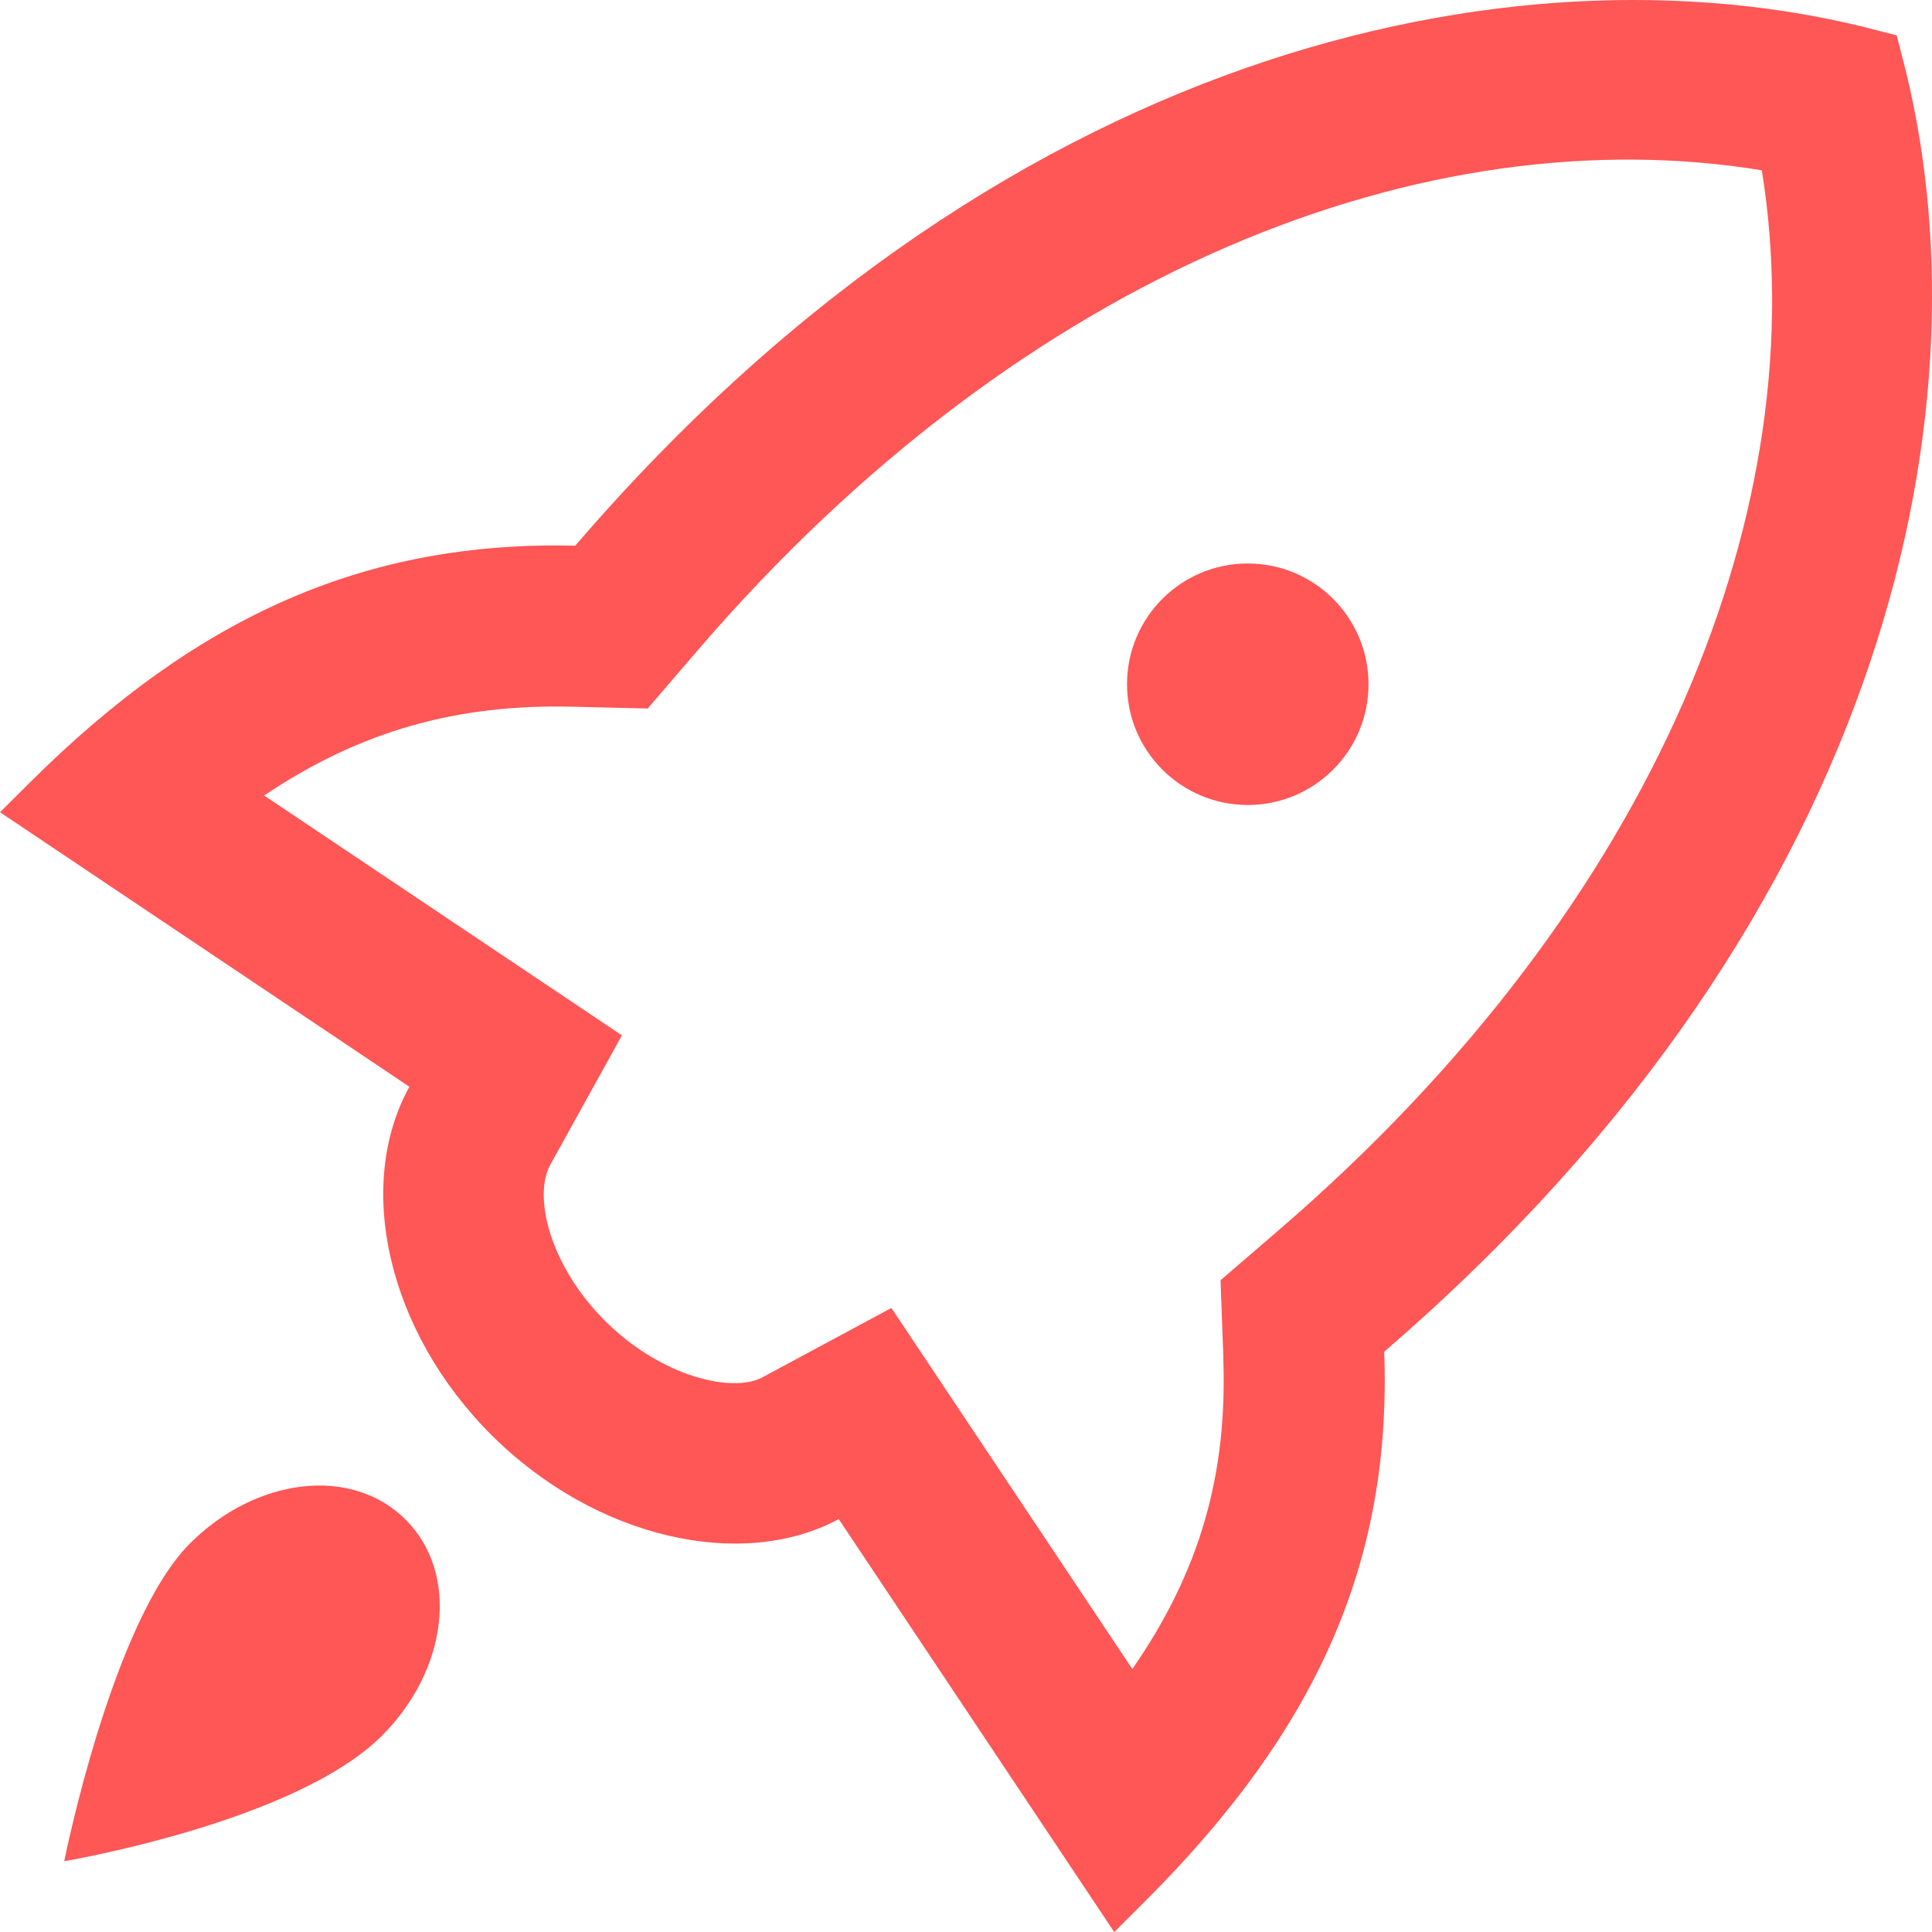 <svg width="32" height="32" viewBox="0 0 32 32" fill="none" xmlns="http://www.w3.org/2000/svg">
    <path d="M20.263 22.485L20.216 21.205L21.187 20.369C27.526 14.904 30.067 8.305 29.181 2.82C23.649 1.92 16.997 4.441 11.551 10.777L10.728 11.735L9.465 11.705C7.572 11.661 5.967 12.105 4.375 13.176L10.301 17.149L9.115 19.291C8.829 19.805 9.097 20.957 10.024 21.88C10.949 22.803 12.131 23.08 12.628 22.813L14.764 21.664L18.755 27.644C19.885 26.015 20.332 24.404 20.261 22.484L20.263 22.485ZM31.088 0.502L31.416 0.586L31.499 0.912C32.983 6.48 31.467 15.028 22.927 22.388C23.053 25.867 21.82 28.648 18.948 31.509L18.455 32L13.892 25.161C12.291 26.024 9.865 25.487 8.141 23.769C6.415 22.049 5.877 19.633 6.781 18L0 13.453L0.492 12.964C3.284 10.182 6.077 8.958 9.528 9.038C16.875 0.493 25.499 -0.972 31.088 0.502L31.088 0.502ZM6.72 25.171C7.613 26.064 7.419 27.656 6.328 28.747C4.891 30.185 1.064 30.827 1.064 30.827C1.064 30.827 1.856 26.853 3.147 25.564C4.237 24.473 5.824 24.273 6.72 25.171L6.72 25.171ZM20.667 9.333C19.562 9.333 18.667 10.229 18.667 11.333C18.667 12.438 19.562 13.333 20.667 13.333C21.771 13.333 22.667 12.438 22.667 11.333C22.667 10.229 21.771 9.333 20.667 9.333H20.667Z" fill="#FF5656"/>
</svg>
